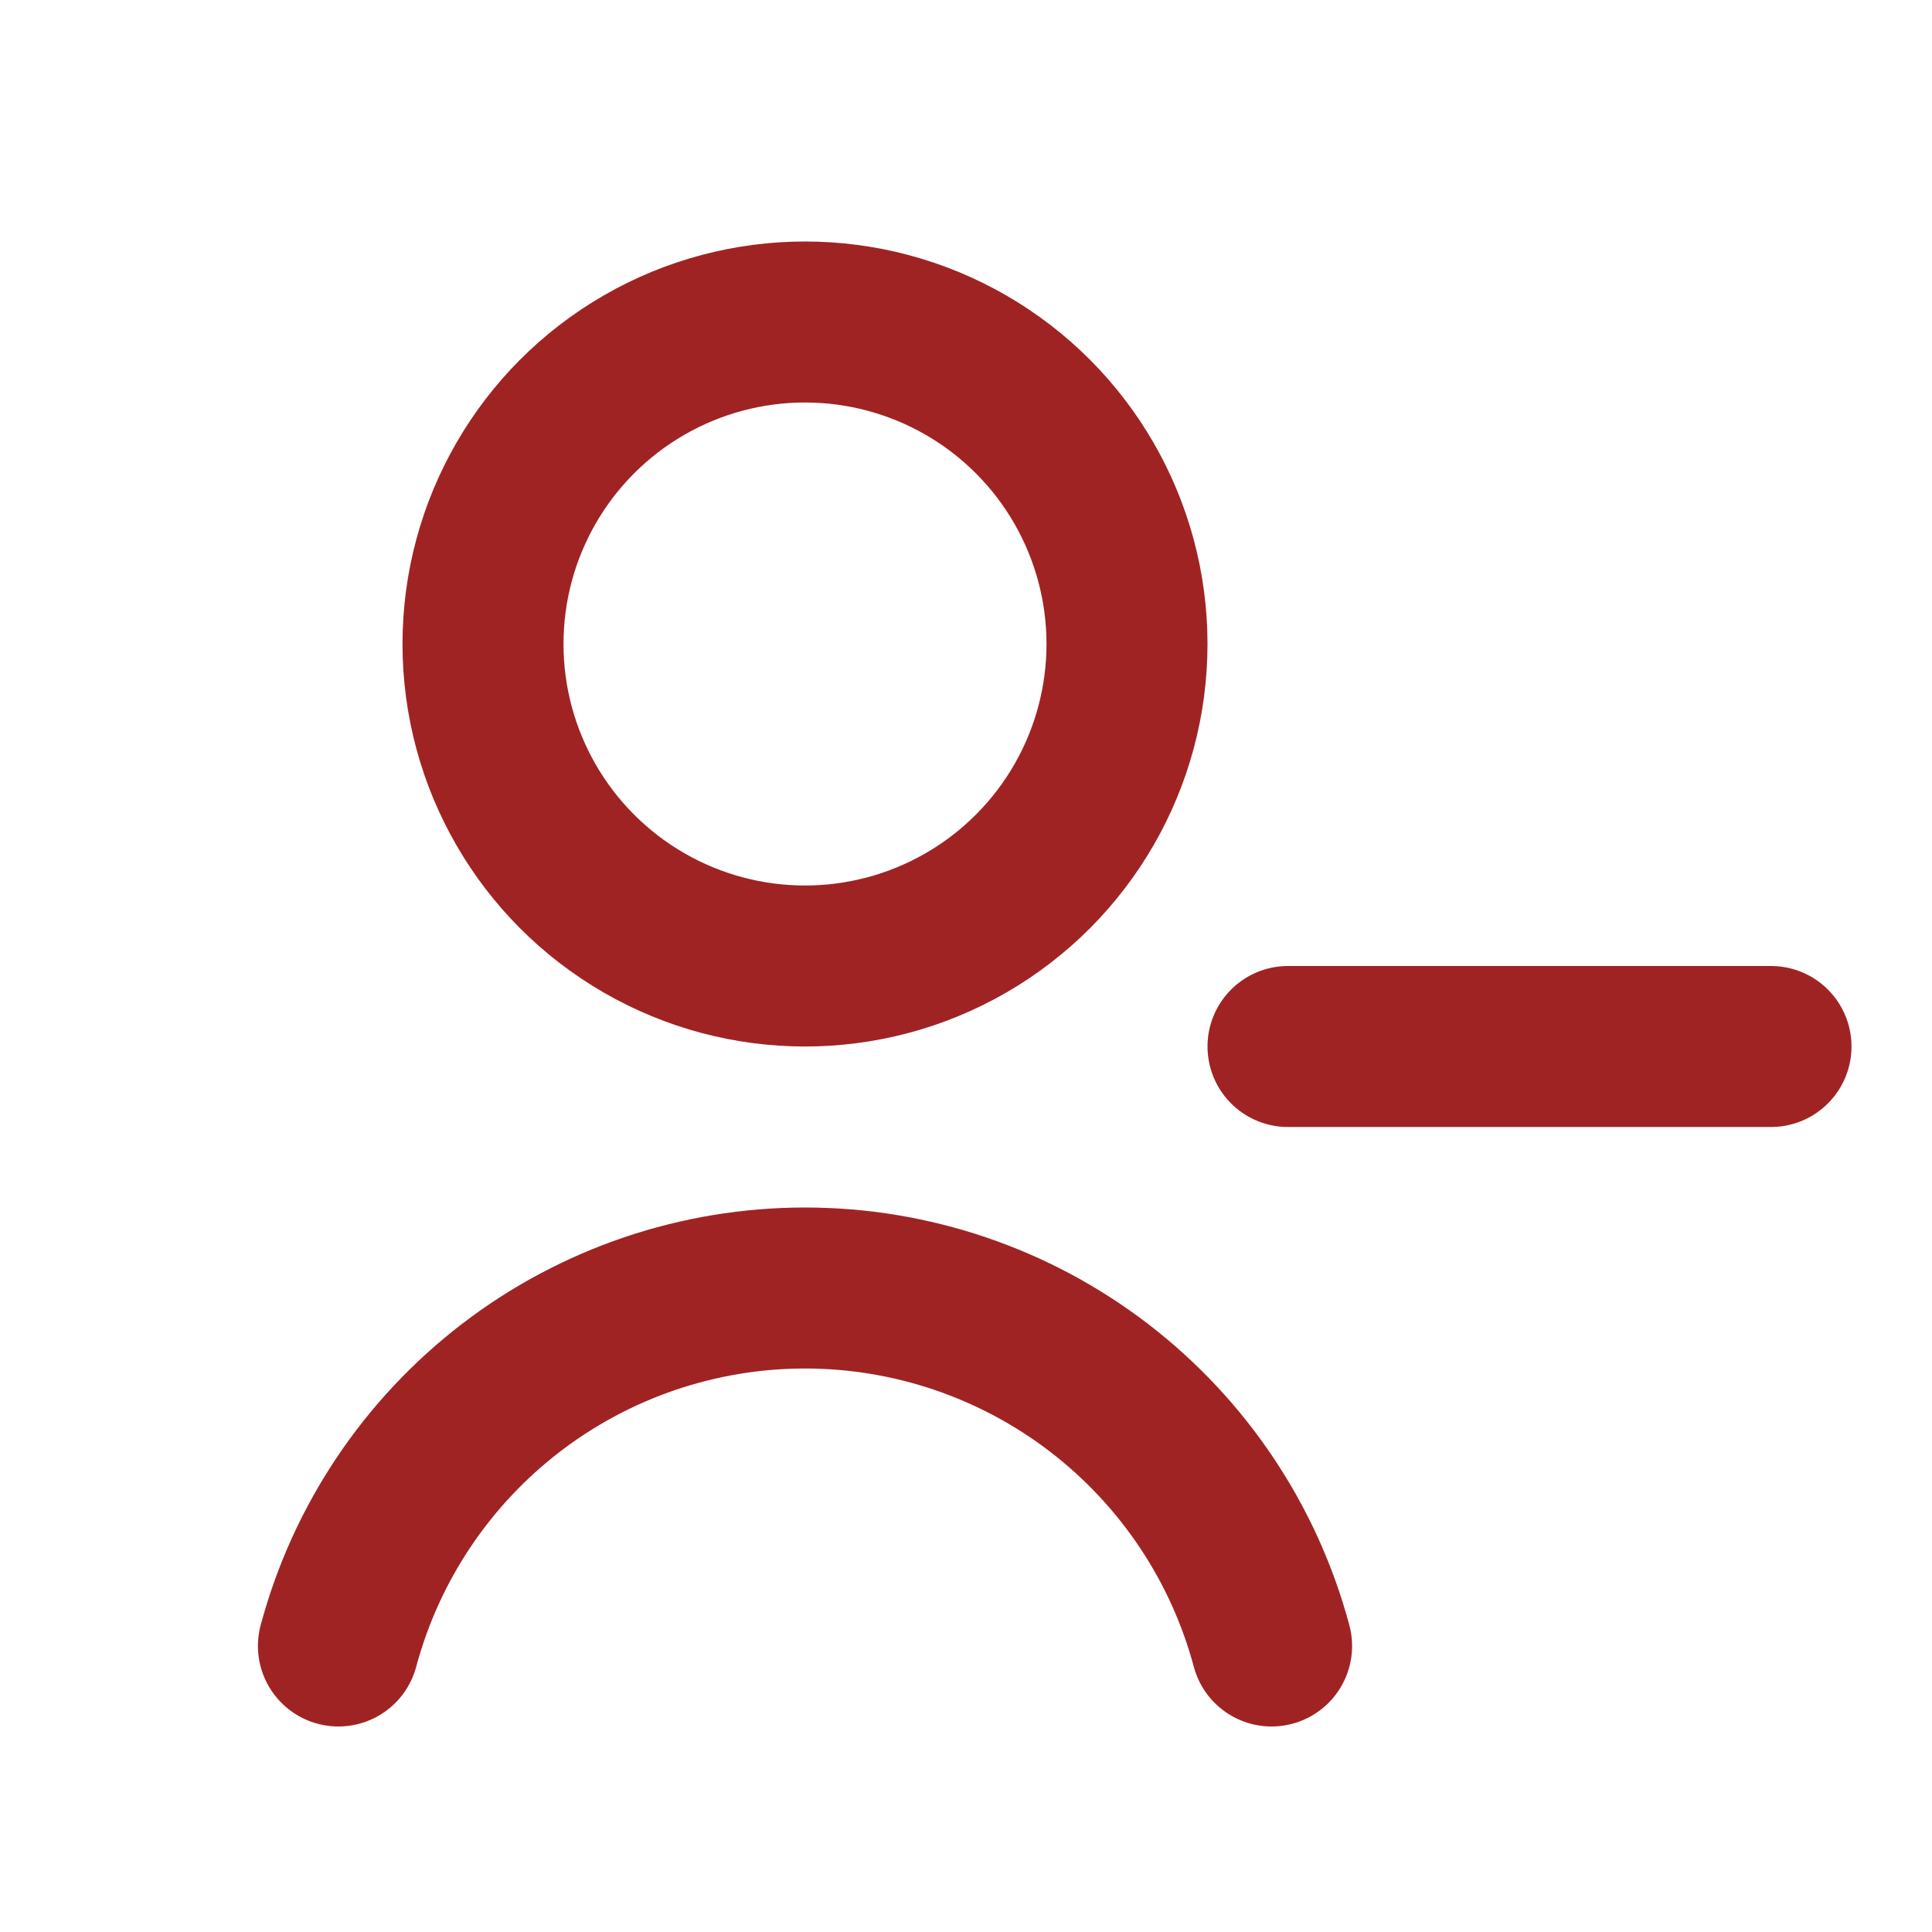 <svg width="24" height="24" viewBox="0 0 24 24" fill="none" xmlns="http://www.w3.org/2000/svg">
<g id="Icon">
<circle id="Ellipse 46" cx="10" cy="8" r="4" stroke="#A02323" stroke-width="2" stroke-linecap="round"/>
<path id="Ellipse 45" d="M15.796 20.447C15.454 19.171 14.7 18.044 13.653 17.24C12.605 16.436 11.321 16 10 16C8.679 16 7.395 16.436 6.347 17.24C5.3 18.044 4.546 19.171 4.204 20.447" stroke="#A02323" stroke-width="2" stroke-linecap="round"/>
<path id="Vector 53" d="M22 13L16 13" stroke="#A02323" stroke-width="2" stroke-linecap="round"/>
</g>
</svg>
